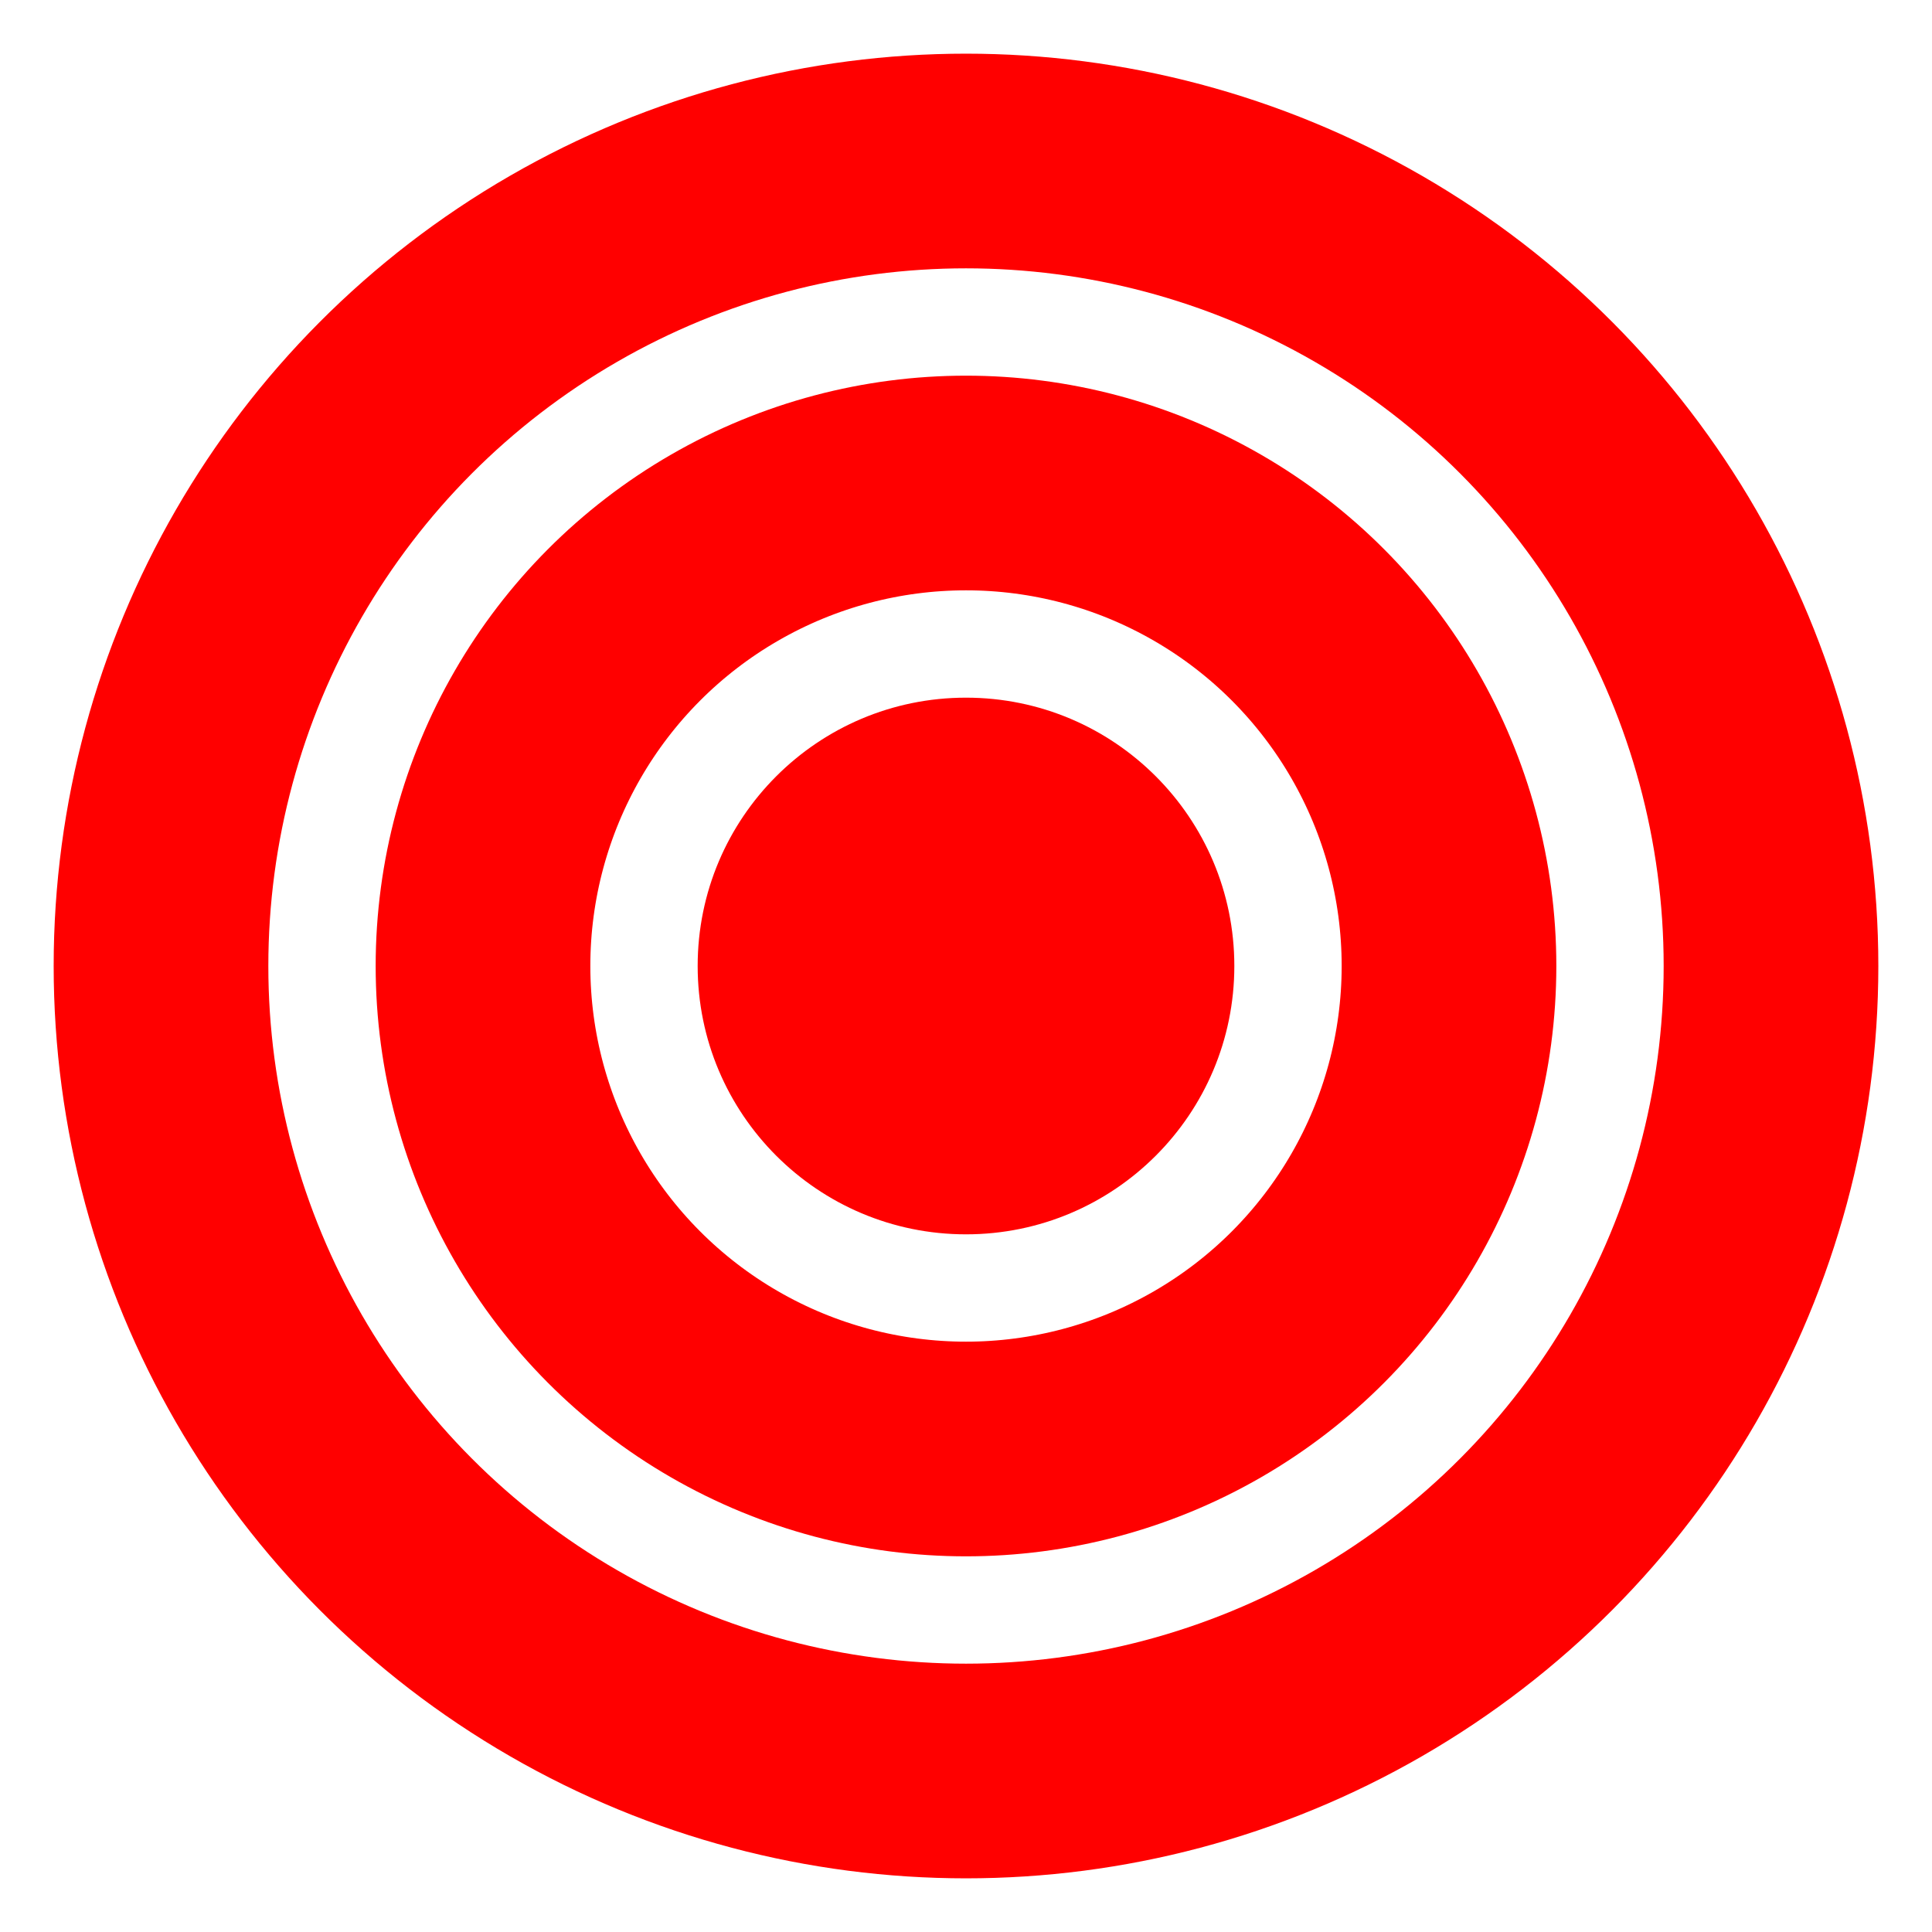 <!--<svg width="14" height="14">-->
  <!--<g transform="translate(7, 7)">-->
    <!--<circle r="6" fill="none" stroke-width="2" stroke="#007fff"></circle>-->
    <!--<circle r="3" fill="none" stroke-width="2" stroke="#007fff"></circle>-->
    <!--<circle r="1.5" fill="#007fff" stroke="none"></circle>-->
  <!--</g>-->
<!--</svg>-->

<!--<svg width="14" height="14">-->
  <!--<g transform="translate(7, 7)">-->
    <!--<circle r="6" fill="none" stroke-width="2" stroke="#f00"></circle>-->
    <!--<circle r="3" fill="none" stroke-width="2" stroke="#f00"></circle>-->
    <!--<circle r="1.5" fill="#f00" stroke="none"></circle>-->
  <!--</g>-->
<!--</svg>-->

<svg  xmlns="http://www.w3.org/2000/svg" width="18" height="18">
  <g transform="translate(9, 9)">
    <circle r="7.5" fill="none" stroke-width="2" stroke="#f00"></circle>
    <circle r="4.5" fill="none" stroke-width="2" stroke="#f00"></circle>
    <circle r="2.5" fill="#f00" stroke="none"></circle>
  </g>
</svg>
